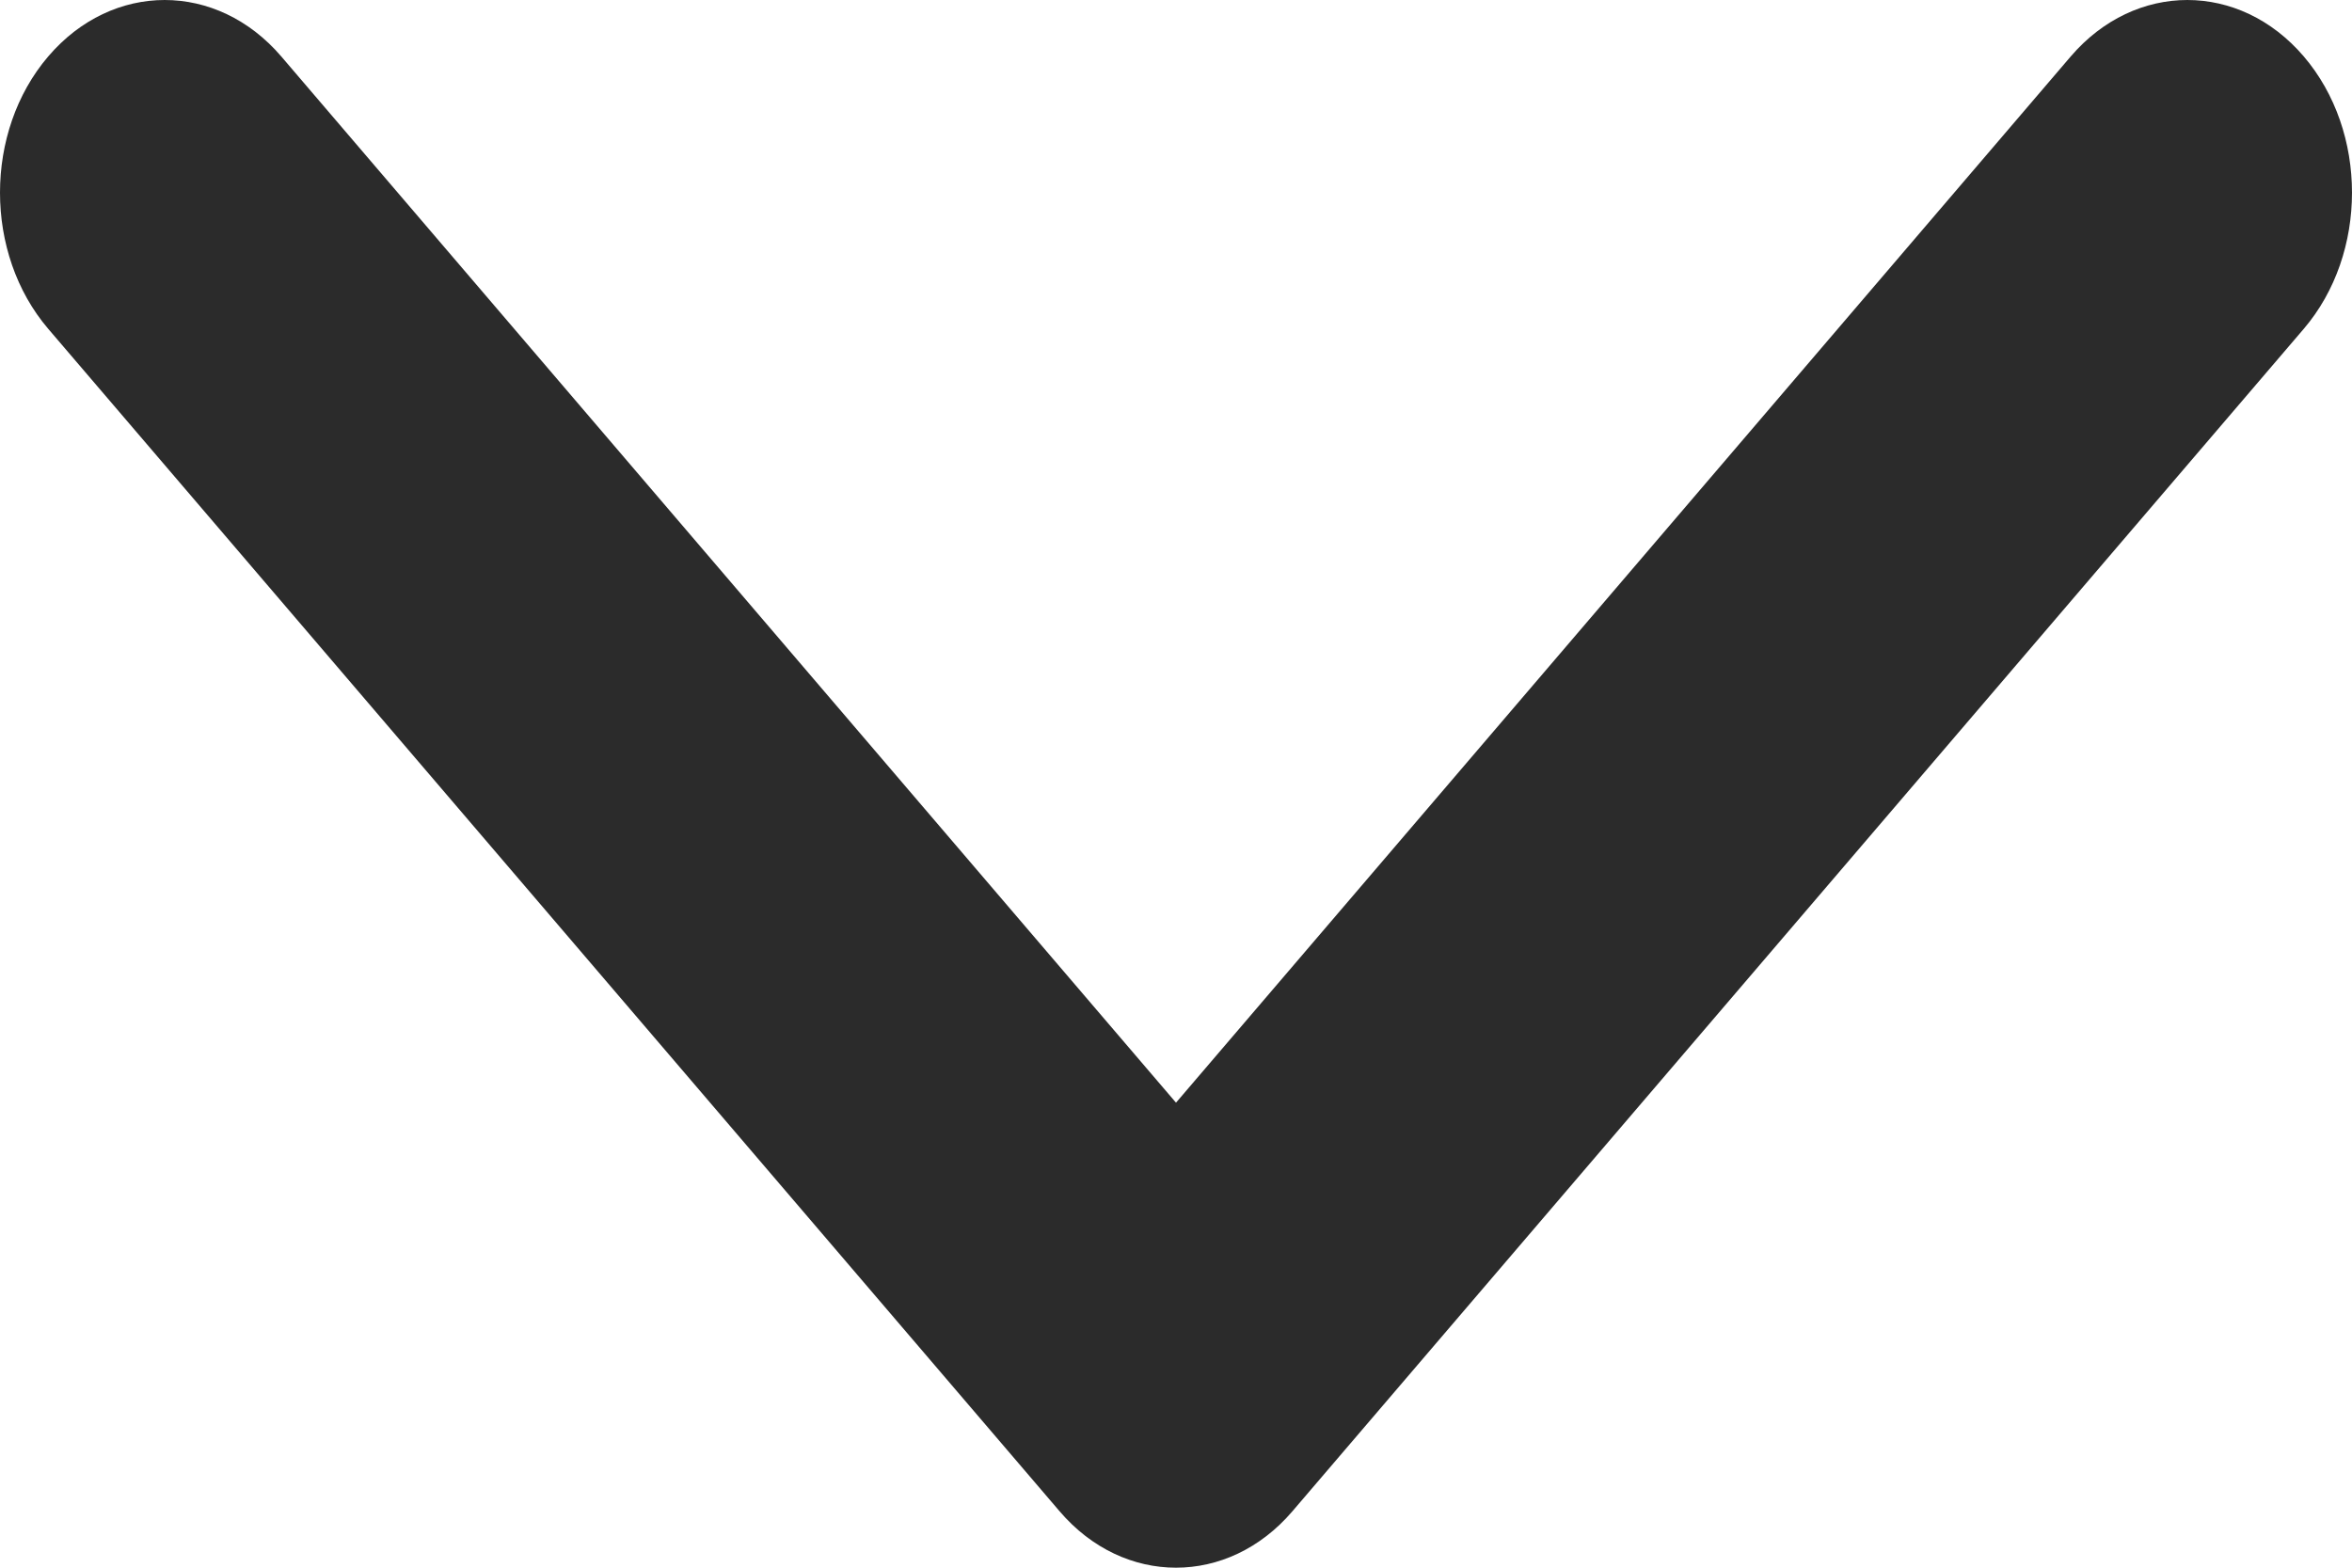 <svg width="12" height="8" viewBox="0 0 12 8" fill="none" xmlns="http://www.w3.org/2000/svg">
<path d="M6 8C5.785 8 5.57 7.904 5.406 7.712L0.246 1.678C-0.082 1.294 -0.082 0.672 0.246 0.288C0.574 -0.096 1.106 -0.096 1.435 0.288L6 5.627L10.565 0.288C10.894 -0.096 11.426 -0.096 11.754 0.288C12.082 0.672 12.082 1.294 11.754 1.678L6.594 7.712C6.43 7.904 6.215 8 6 8Z" fill="#2B2B2B"/>
</svg>
